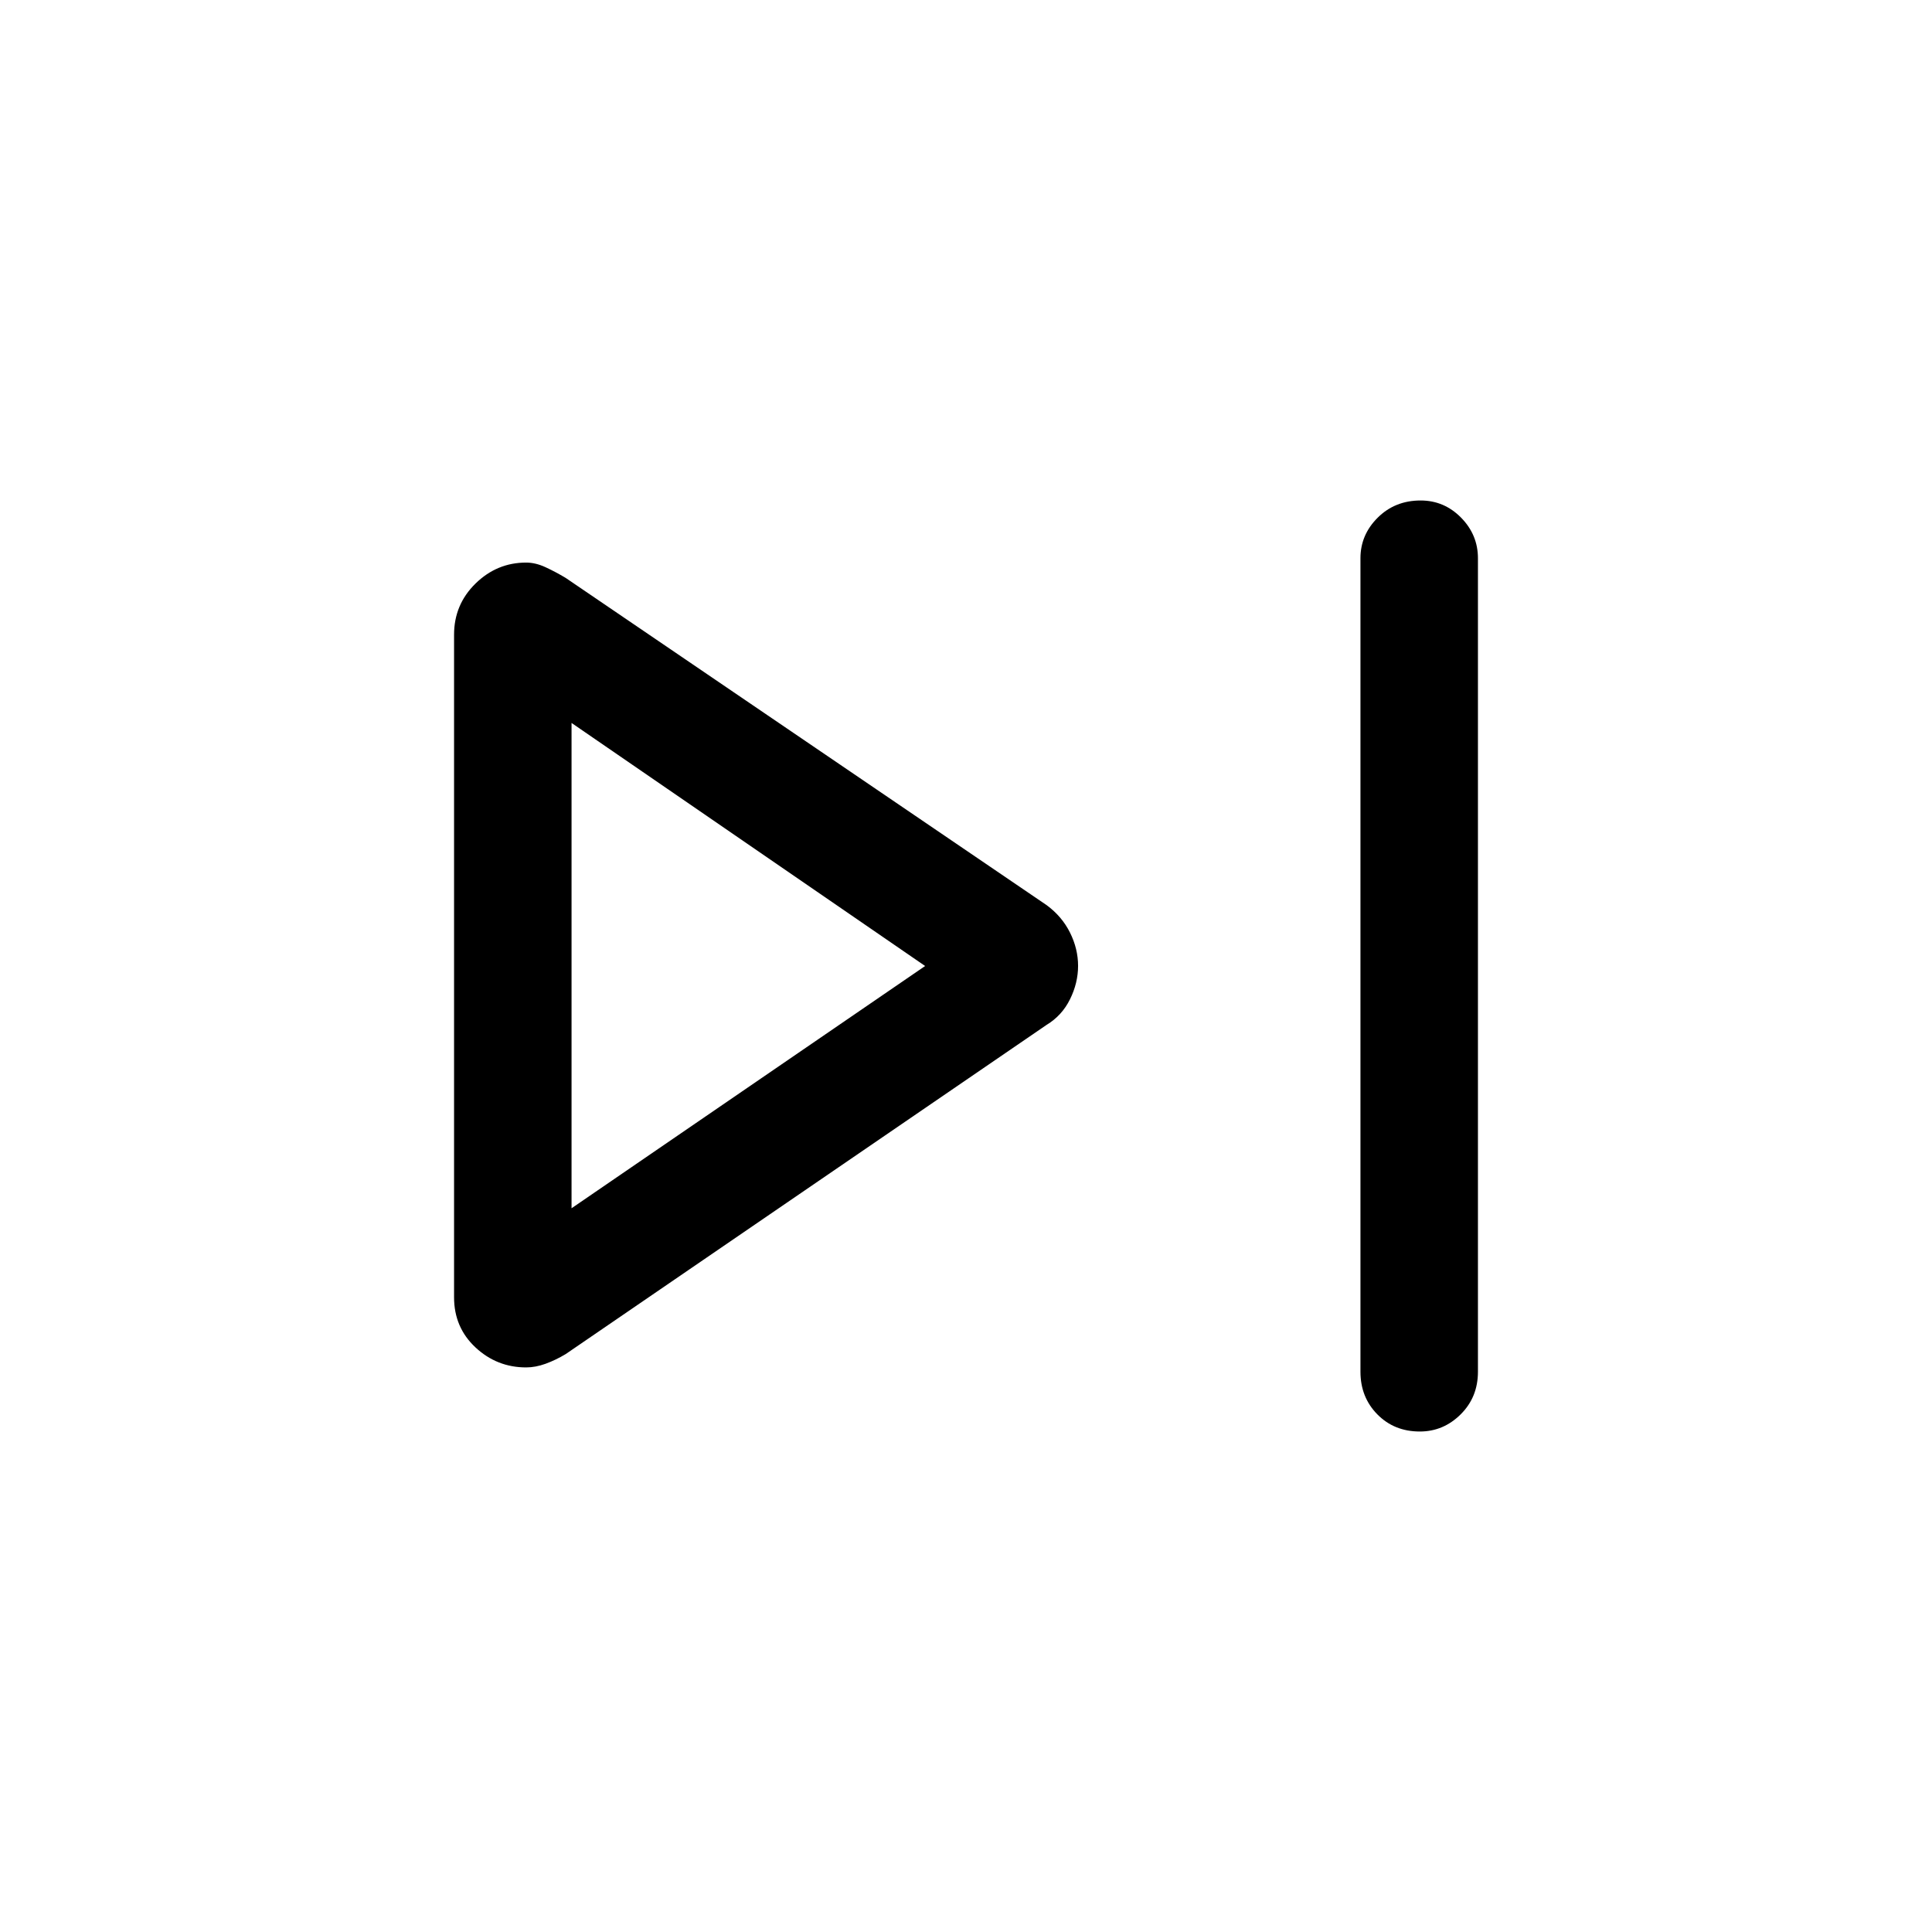 <svg xmlns="http://www.w3.org/2000/svg" height="48" viewBox="0 -960 960 960" width="48"><path d="M676-278.39v-404.22q0-11.65 8.58-20.17 8.58-8.53 21.31-8.53 11.72 0 20.11 8.53 8.38 8.52 8.38 20.17v404.22q0 12.65-8.58 21.17-8.58 8.53-20.3 8.53-12.73 0-21.12-8.53-8.38-8.52-8.38-21.17Zm-450.38-37v-329.22q0-14.98 10.65-25.42 10.65-10.43 25.19-10.43 4.62 0 9.62 2.31 5 2.31 10 5.31l239 162.61q7.61 5.61 11.61 13.66 4 8.04 4 16.51 0 8.47-4 16.57-4 8.11-11.61 12.72l-239 163.61q-5 3-10 4.81-5 1.81-9.62 1.81-14.54 0-25.19-9.93-10.65-9.94-10.65-24.92ZM284-480Zm0 120.38L459.69-480 284-600.77v241.15Z"/></svg>